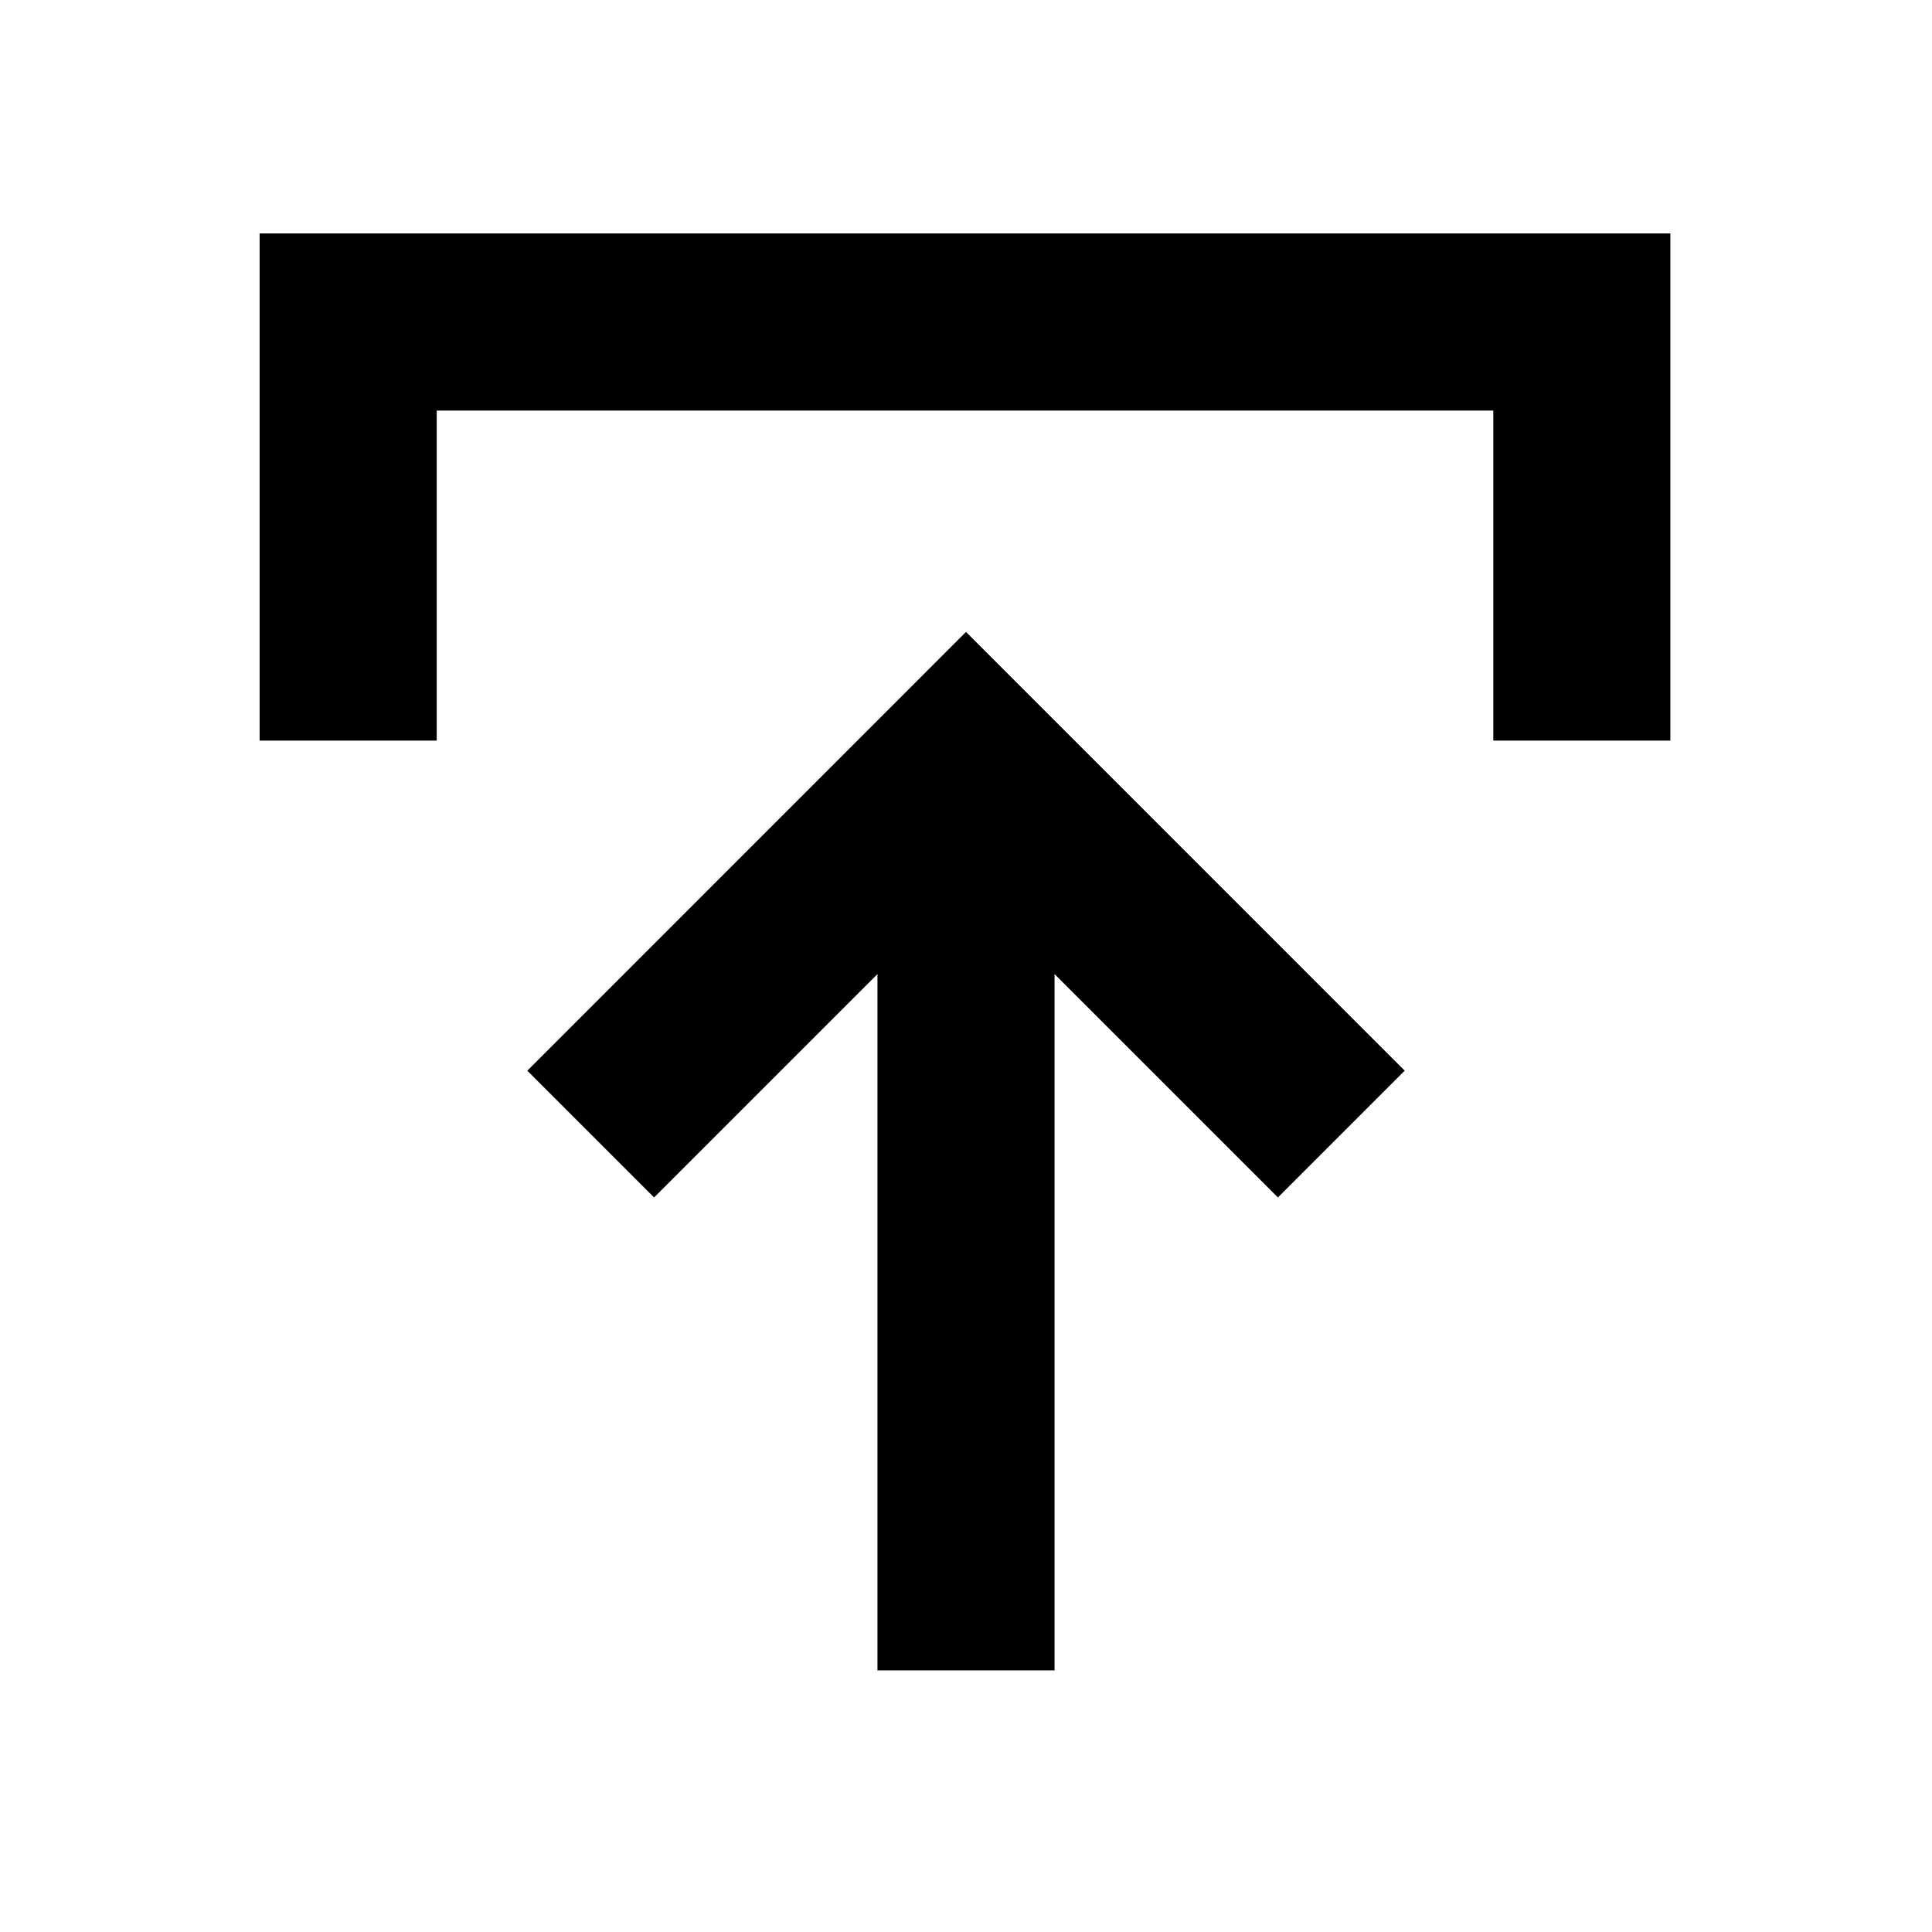 <svg xmlns="http://www.w3.org/2000/svg" height="40" width="40"><path d="M18.167 34.583V20.167L13.542 24.792L10.917 22.167L20 13.083L29.083 22.167L26.458 24.792L21.833 20.167V34.583ZM5.375 15.333V4.833H34.583V15.333H30.917V8.5H9.042V15.333Z"/></svg>